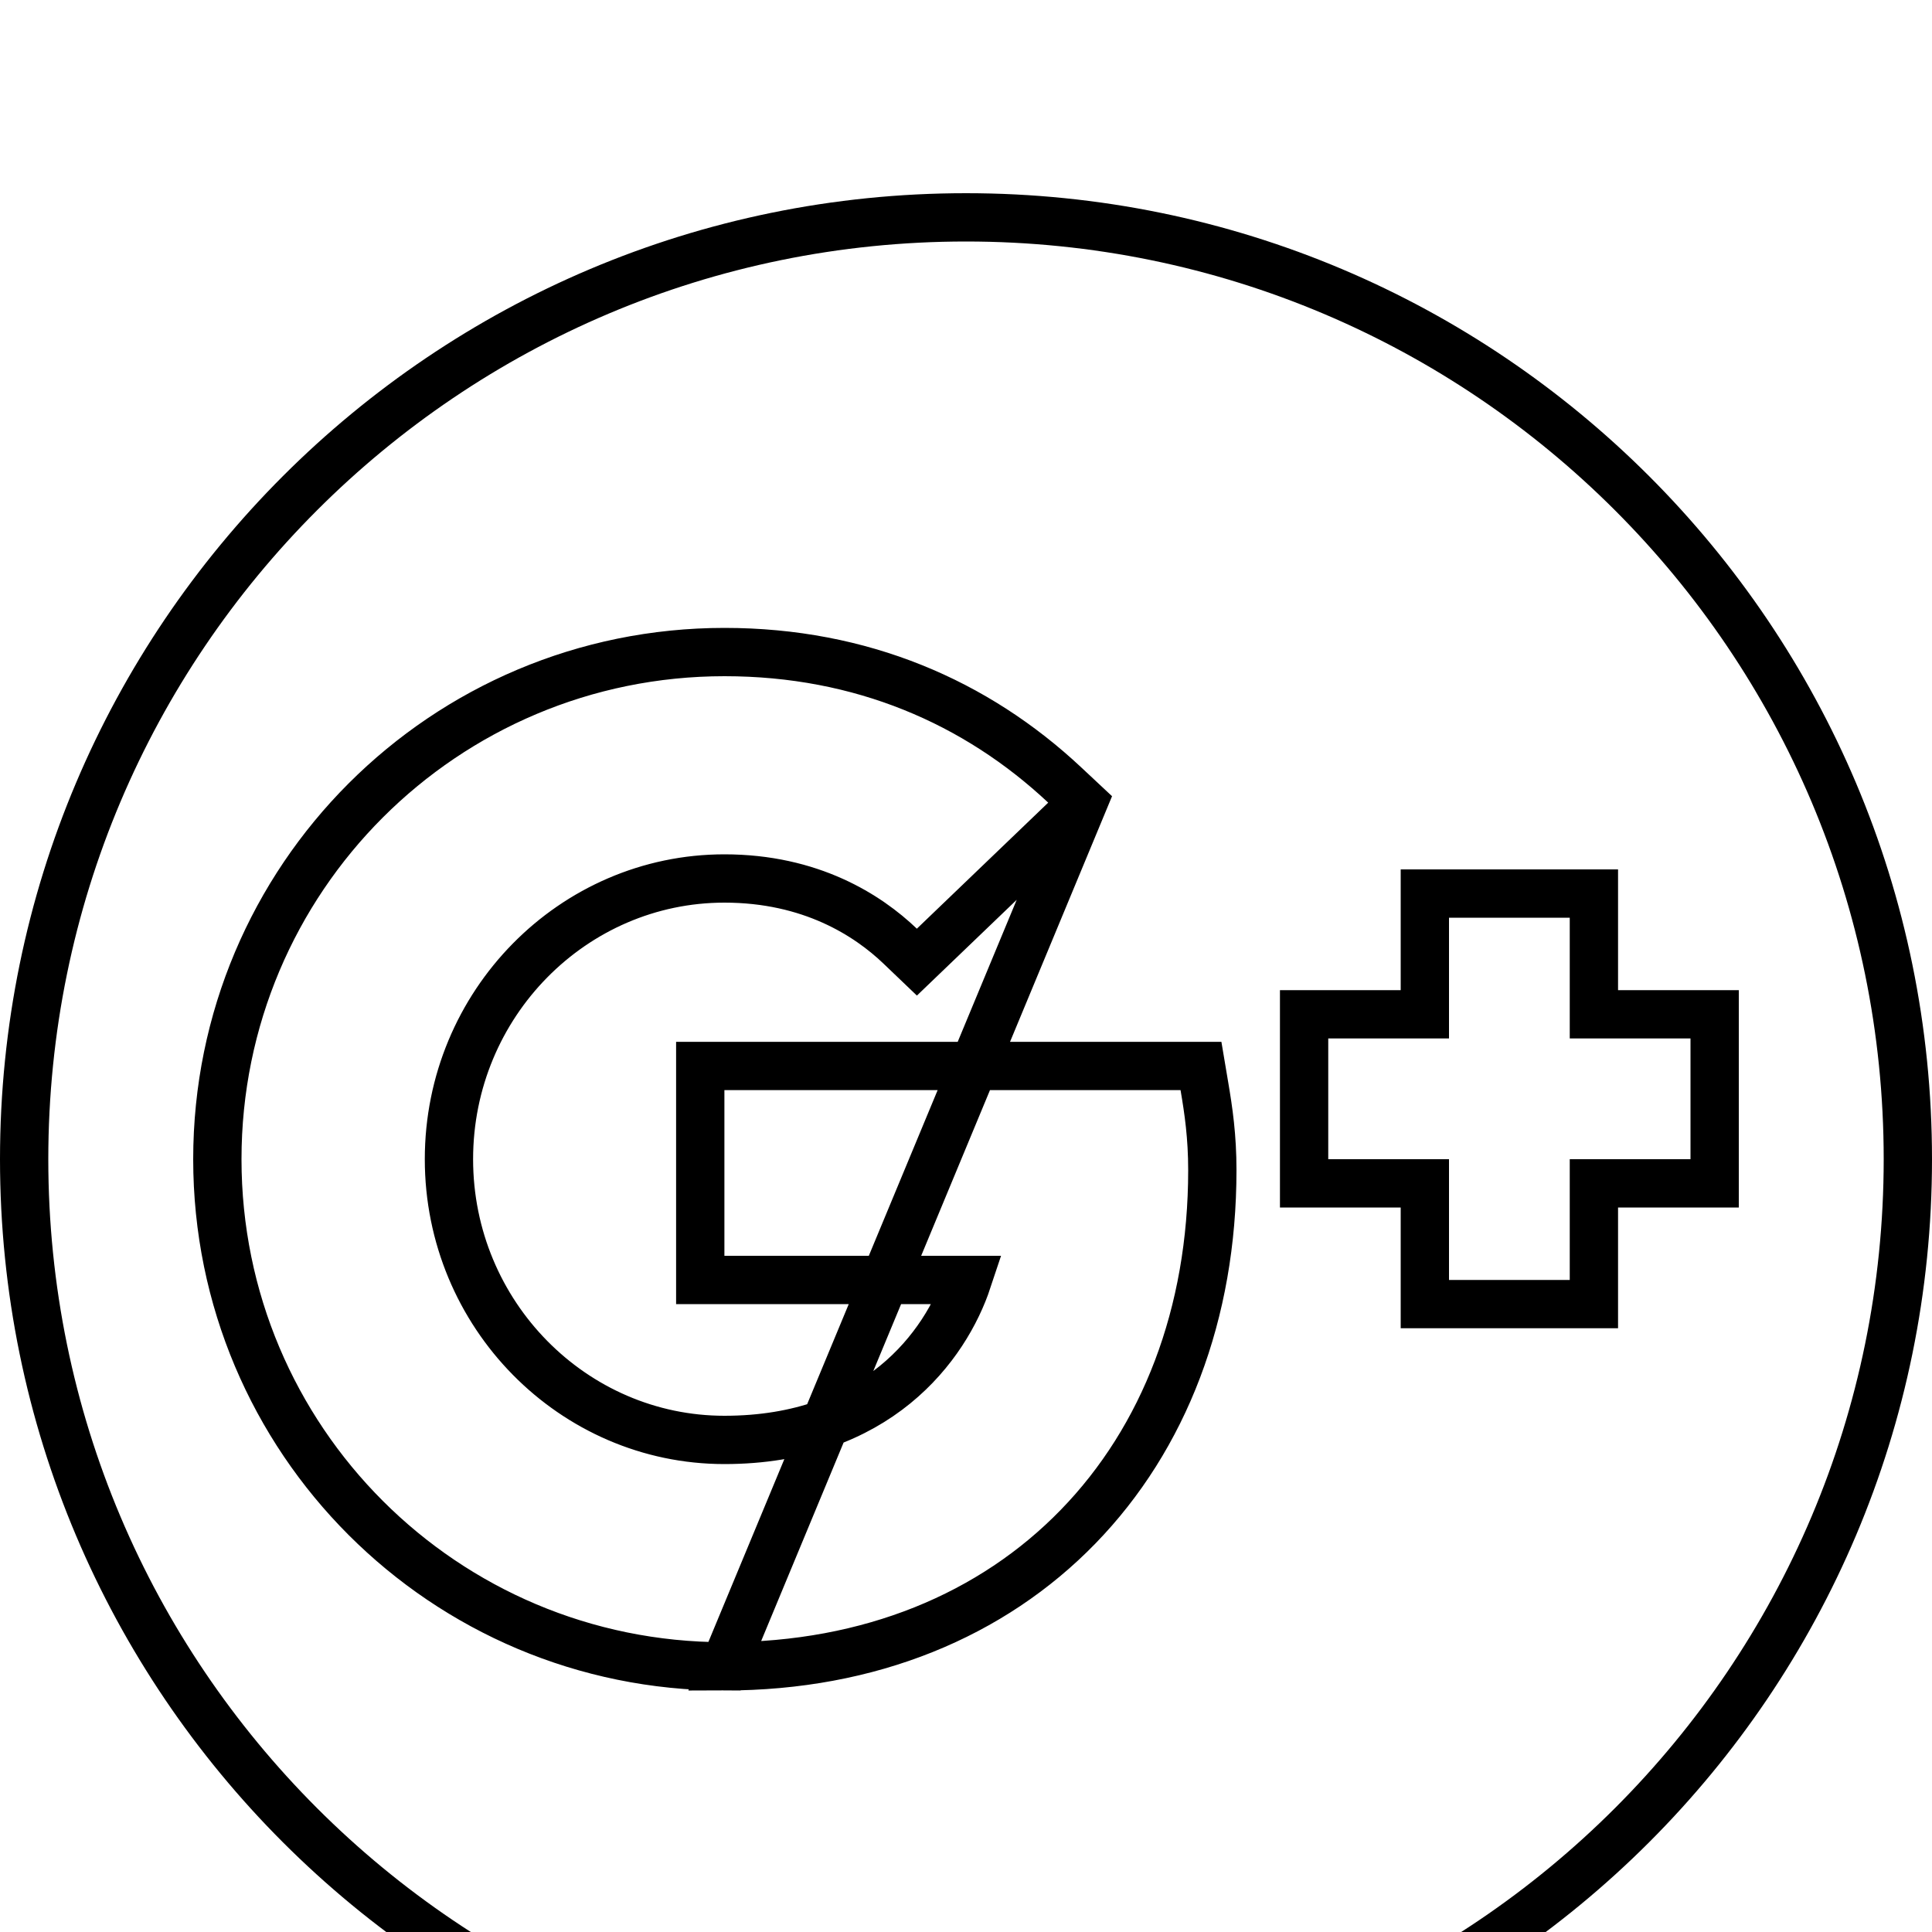 <svg width="40" height="40" viewBox="0 0 40 40" fill="none" xmlns="http://www.w3.org/2000/svg">
<g filter="url(#filter0_d_6_149)">
<path d="M20 0C8.953 0 0 8.953 0 20C0 31.047 8.953 40 20 40C31.047 40 40 31.047 40 20C40 8.953 31.047 0 20 0ZM15 30C9.47 30 5 25.532 5 20C5 14.467 9.47 10 15 10C17.703 10 19.96 10.985 21.703 12.617L18.983 15.227C18.24 14.518 16.942 13.688 14.998 13.688C11.582 13.688 8.795 16.515 8.795 20C8.795 23.485 11.585 26.312 14.998 26.312C18.957 26.312 20.442 23.47 20.67 22H14.998V18.57H24.442C24.527 19.07 24.6 19.57 24.6 20.227C24.6 25.945 20.773 30 14.998 30H15ZM32.5 20V22.5H30V20H27.5V17.5H30V15H32.5V17.5H35V20H32.5Z" fill="white"/>
<path d="M22.429 12.613L22.049 12.978L19.329 15.588L18.983 15.92L18.637 15.589C17.966 14.947 16.786 14.188 14.998 14.188C11.866 14.188 9.295 16.783 9.295 20C9.295 23.217 11.869 25.812 14.998 25.812C18.162 25.812 19.581 23.863 20.033 22.5H14.998H14.498V22V18.57V18.07H14.998H24.442H24.865L24.935 18.486C25.022 18.997 25.1 19.529 25.1 20.227C25.1 23.199 24.104 25.773 22.323 27.606C20.541 29.441 18.008 30.499 15 30.5L22.429 12.613ZM22.429 12.613L22.044 12.253C20.212 10.536 17.834 9.5 15 9.5C9.194 9.5 4.5 14.191 4.5 20C4.5 25.808 9.193 30.499 14.998 30.5L22.429 12.613ZM32.5 23H33V22.5V20.5H35H35.5V20V17.5V17H35H33V15V14.5H32.5H30H29.5V15V17H27.5H27V17.5V20V20.5H27.5H29.5V22.5V23H30H32.5ZM0.5 20C0.5 9.229 9.229 0.5 20 0.5C30.771 0.5 39.5 9.229 39.5 20C39.5 30.771 30.771 39.5 20 39.5C9.229 39.5 0.5 30.771 0.5 20Z" stroke="black"/>
</g>
<defs>
<filter id="filter0_d_6_149" x="-4" y="0" width="48" height="48" filterUnits="userSpaceOnUse" color-interpolation-filters="sRGB">
<feFlood flood-opacity="0" result="BackgroundImageFix"/>
<feColorMatrix in="SourceAlpha" type="matrix" values="0 0 0 0 0 0 0 0 0 0 0 0 0 0 0 0 0 0 127 0" result="hardAlpha"/>
<feOffset dy="4"/>
<feGaussianBlur stdDeviation="2"/>
<feComposite in2="hardAlpha" operator="out"/>
<feColorMatrix type="matrix" values="0 0 0 0 0 0 0 0 0 0 0 0 0 0 0 0 0 0 0.25 0"/>
<feBlend mode="normal" in2="BackgroundImageFix" result="effect1_dropShadow_6_149"/>
<feBlend mode="normal" in="SourceGraphic" in2="effect1_dropShadow_6_149" result="shape"/>
</filter>
</defs>
</svg>
